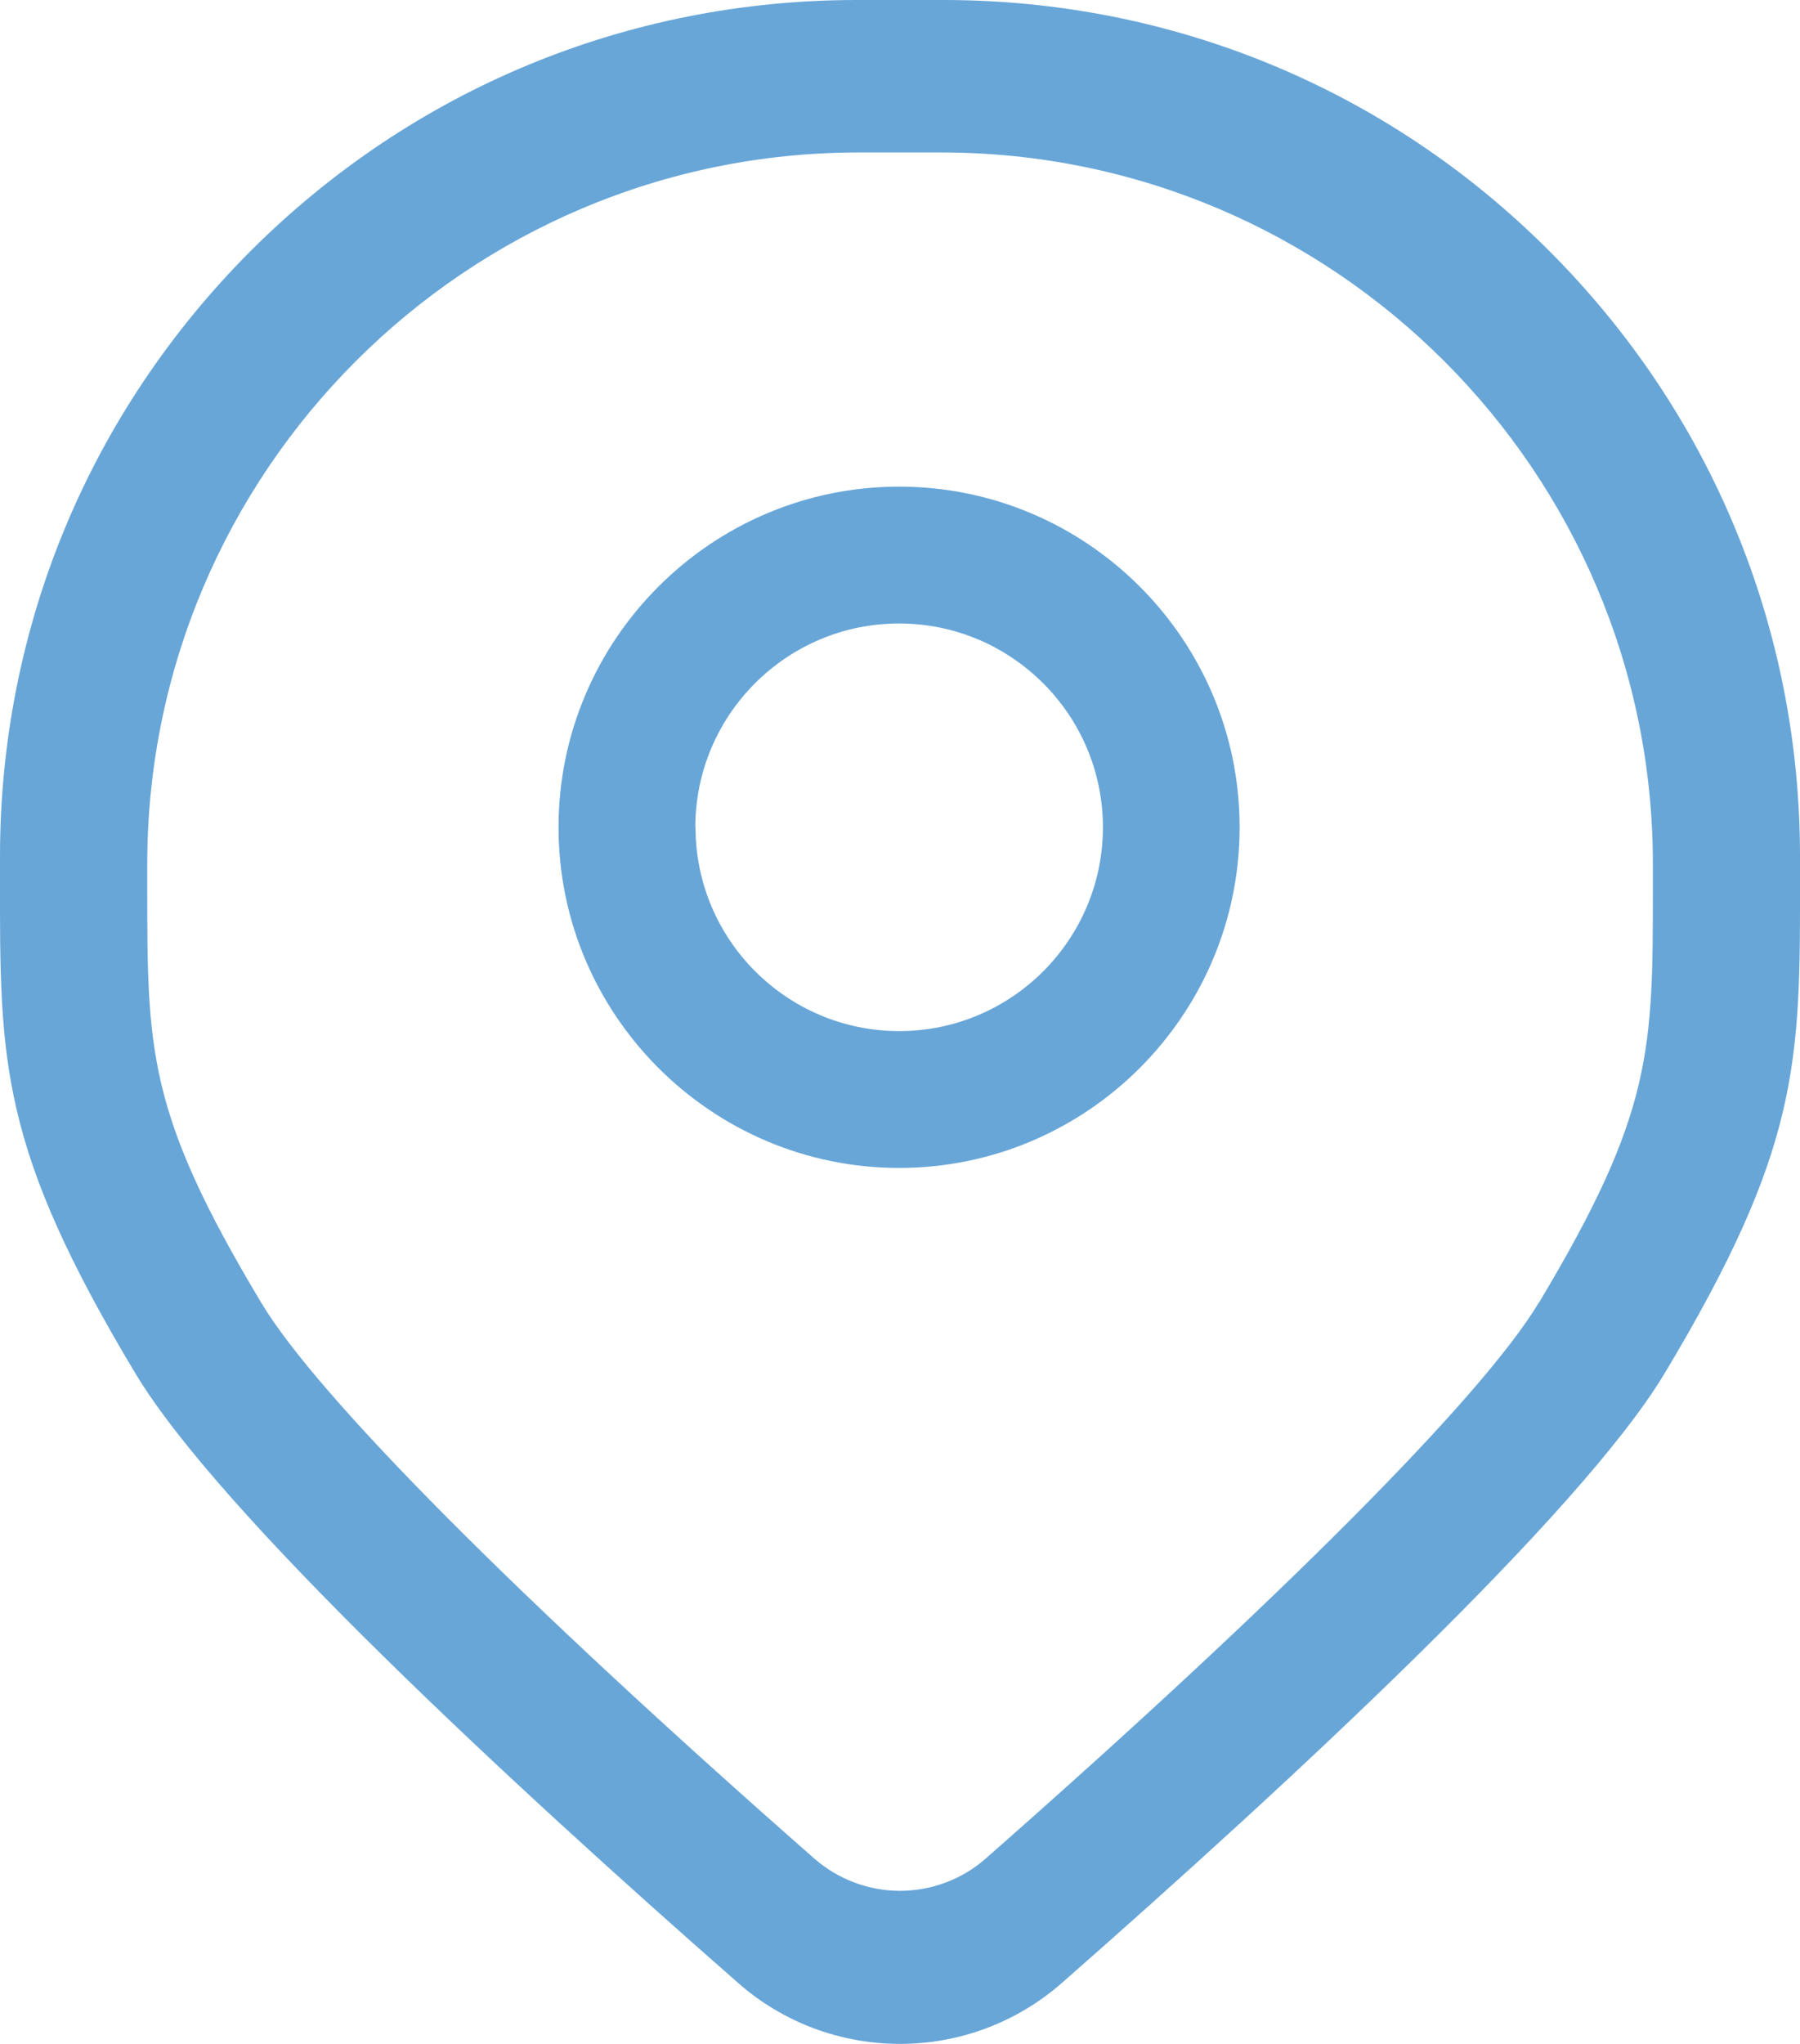 <svg xmlns='http://www.w3.org/2000/svg' width='37' height='42'>   <g fill='#68A6D8' fill-rule='evenodd'>     <path d='M14.293 17c0-2.31 1.878-4.188 4.188-4.188 2.31 0 4.19 1.878 4.19 4.188 0 2.31-1.877 4.188-4.187 4.188-2.31 0-4.187-1.878-4.187-4.188zm-2.812 0c0 3.858 3.145 7 7 7 3.86 0 7-3.142 7-7s-3.14-7-7-7c-3.855 0-7 3.142-7 7z'/>     <path d='M31.63 26.77c-1.156 1.924-5.3 6.086-11.372 11.425-.484.425-1.113.66-1.758.66s-1.268-.235-1.758-.66C10.67 32.862 6.526 28.7 5.37 26.77c-2.348-3.915-2.343-5.188-2.343-8.587v-.43c0-8.062 6.562-14.62 14.624-14.62h1.7c8.06 0 14.625 6.558 14.625 14.62v.43c0 3.4.005 4.672-2.343 8.588zM37 18.044v-.446c0-4.702-1.834-9.123-5.157-12.444C28.52 1.827 24.097 0 19.39 0h-1.78C12.902 0 8.485 1.832 5.156 5.153 1.834 8.48 0 12.895 0 17.597v.446c-.005 3.794-.005 5.53 2.782 10.177 1.726 2.875 7.684 8.4 12.384 12.522.92.813 2.104 1.258 3.334 1.258s2.41-.445 3.334-1.258c4.7-4.127 10.658-9.647 12.384-12.522 2.787-4.646 2.787-6.383 2.782-10.177z'/>   </g> </svg>